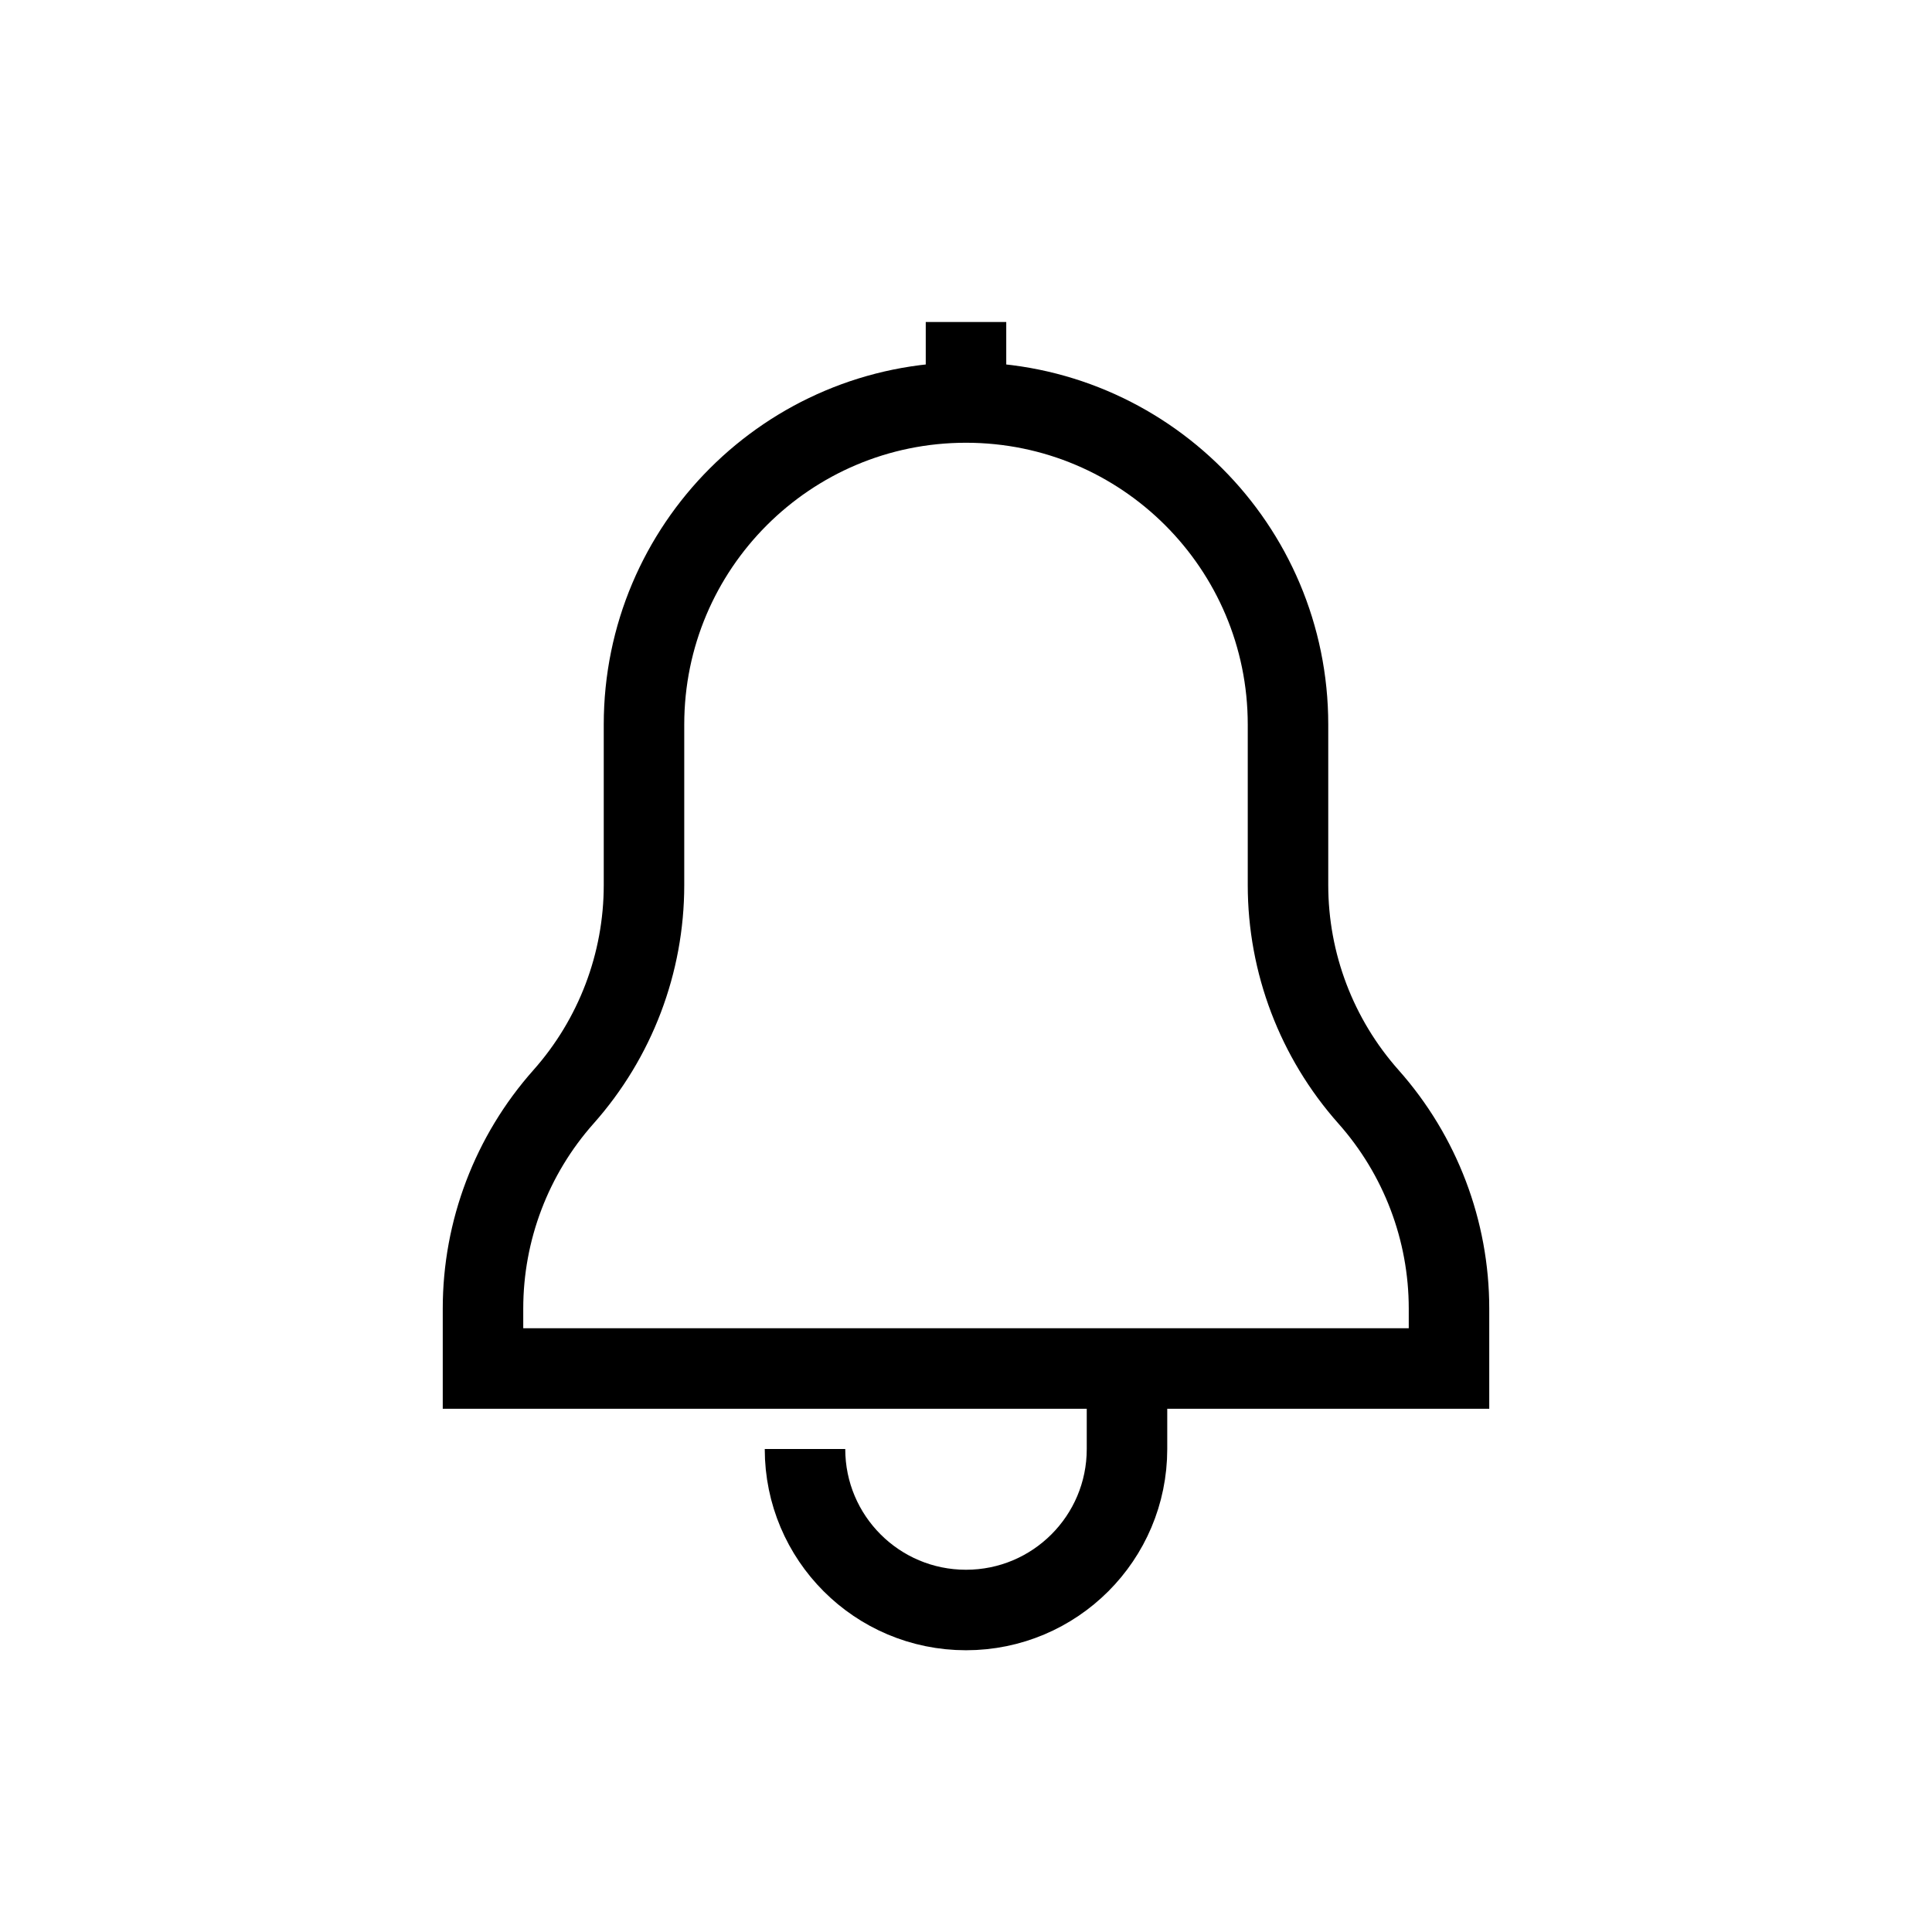 <svg viewBox="0 0 24 24" fill="none" xmlns="http://www.w3.org/2000/svg">
<path d="M8 9C8 6.791 9.791 5 12 5V5C14.209 5 16 6.791 16 9V10.995C16 11.964 16.356 12.9 17 13.625V13.625C17.644 14.35 18 15.286 18 16.255V17H6V16.255C6 15.286 6.356 14.35 7 13.625V13.625C7.644 12.9 8 11.964 8 10.995V9Z" stroke="currentColor"/>
<path d="M12 4V5" stroke="currentColor"/>
<path d="M10 18C10 19.105 10.895 20 12 20C13.105 20 14 19.105 14 18V17" stroke="currentColor"/>
</svg>
